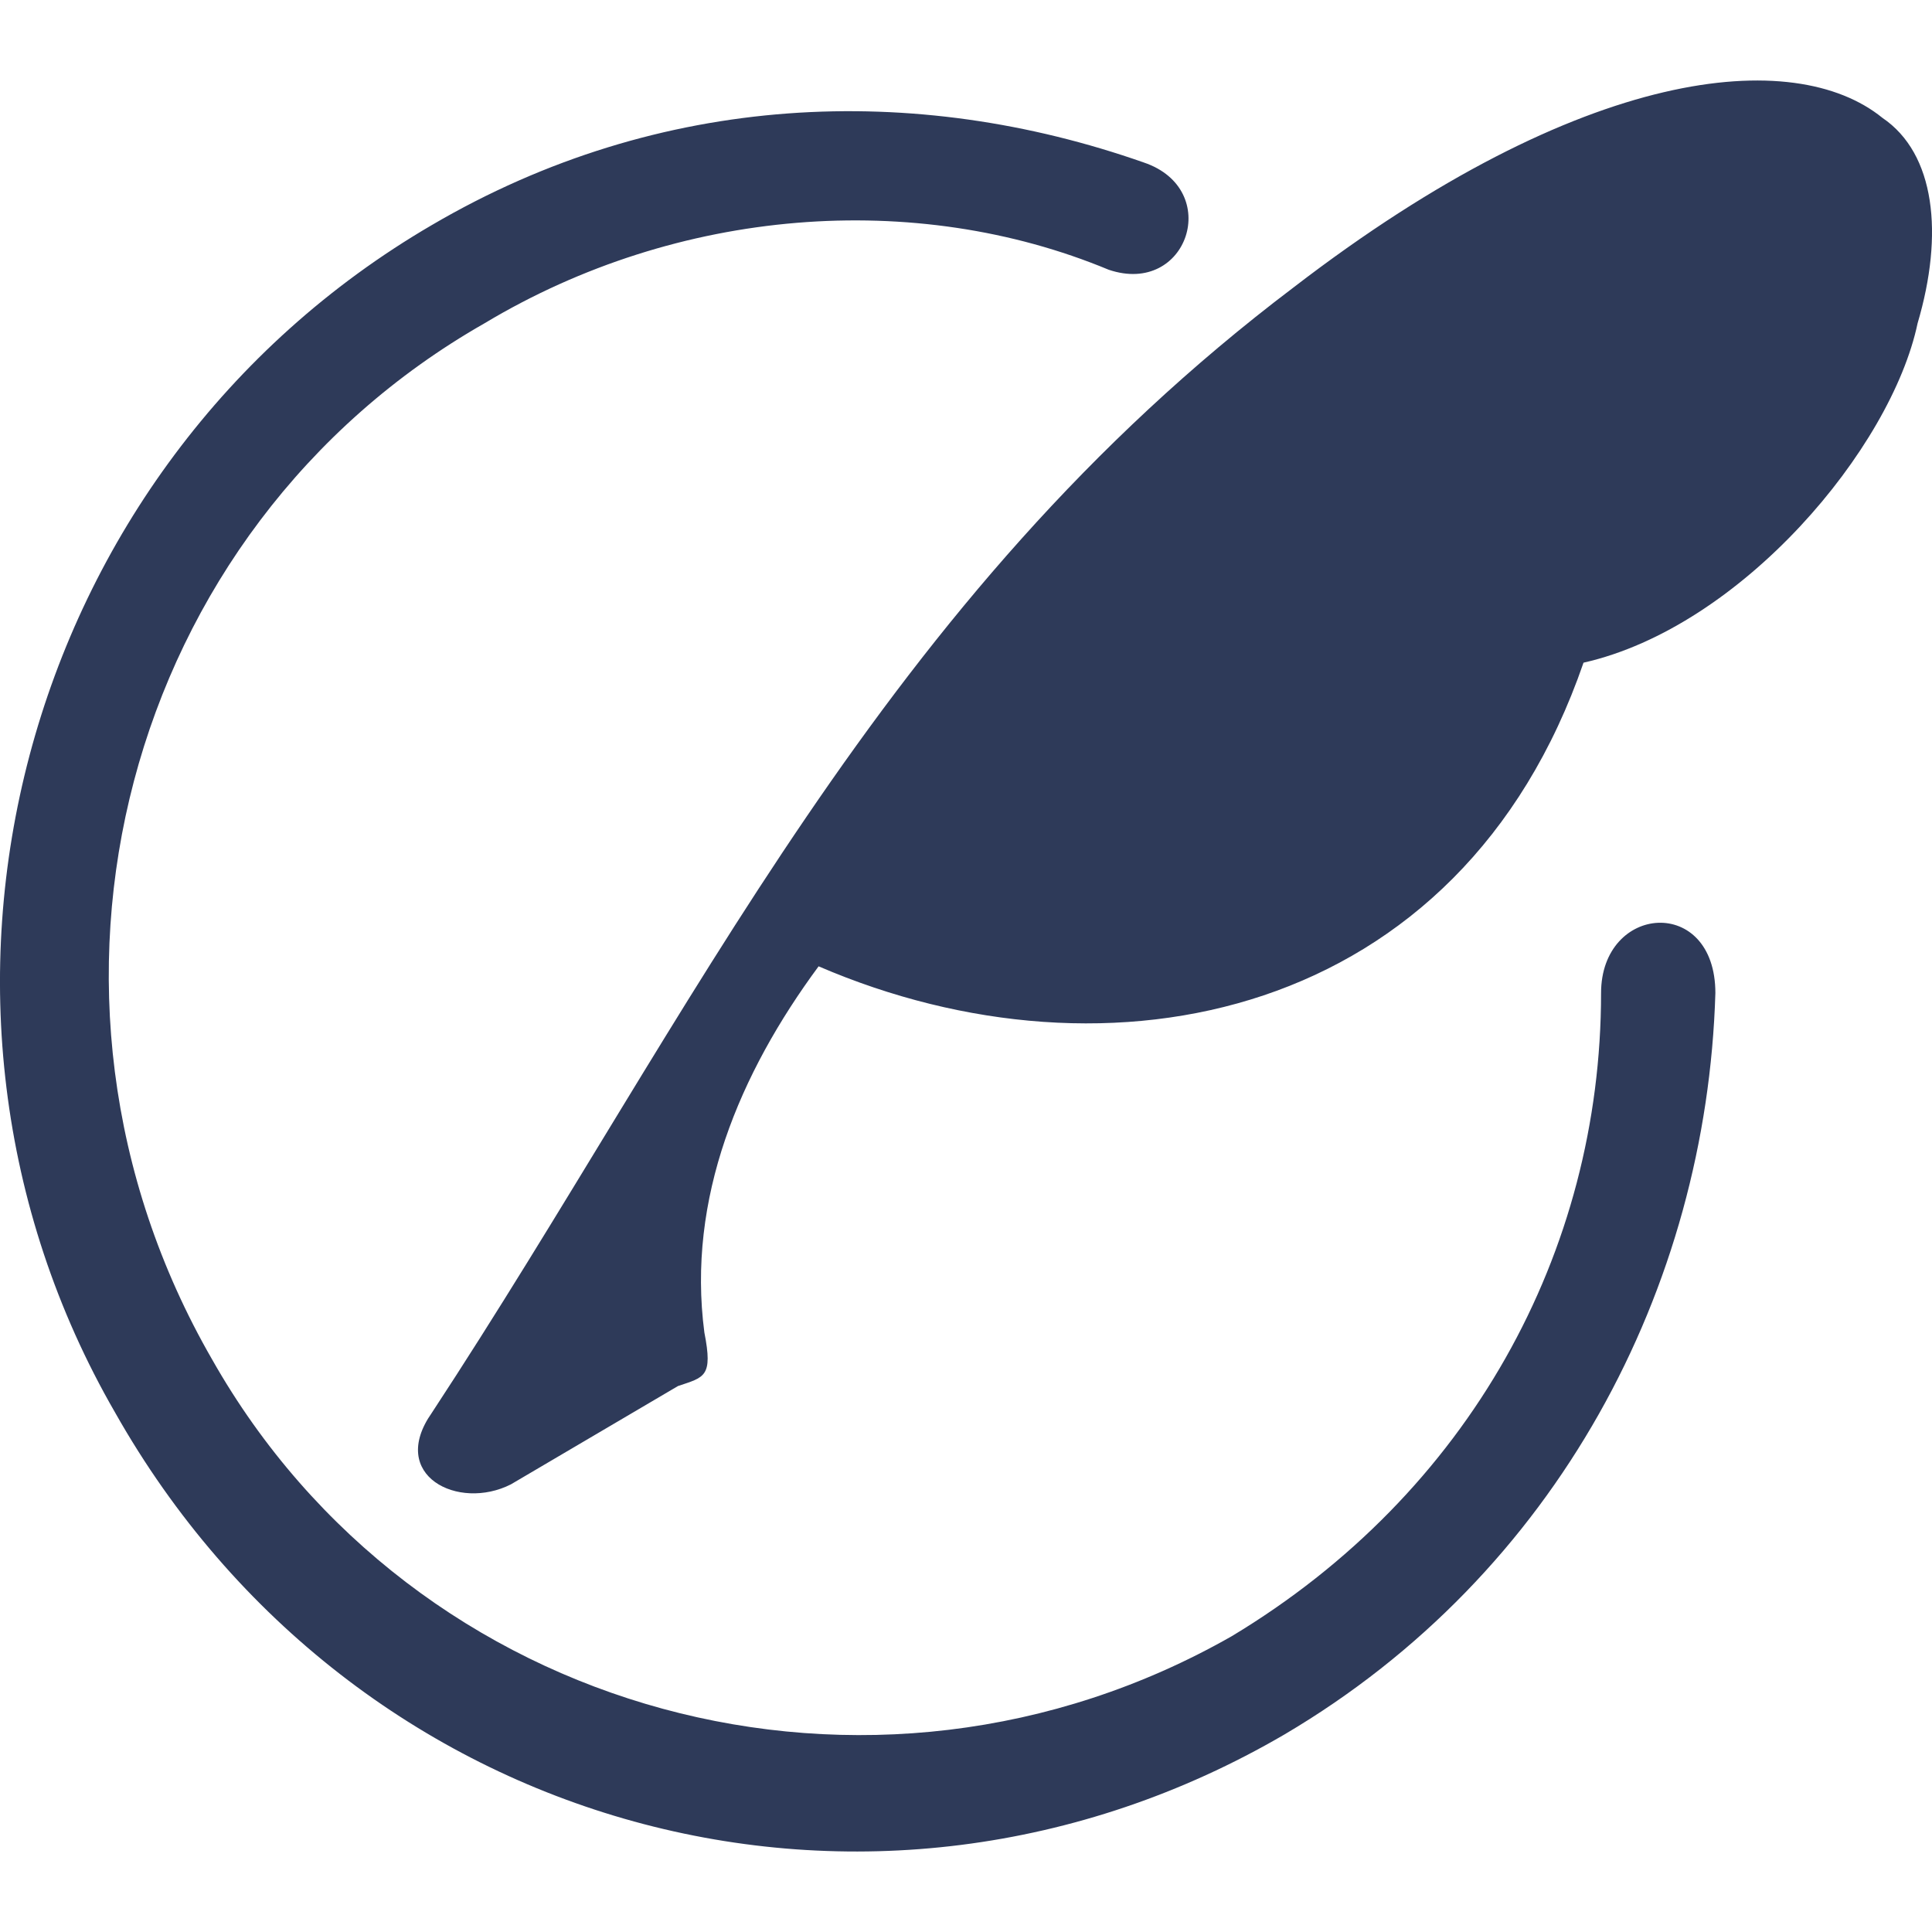 <svg xmlns="http://www.w3.org/2000/svg" width="24" height="24" fill="none" viewBox="0 0 24 24"><path fill="#2E3A59" d="M23.384 1.464C22.292 0.577 19.671 0.799 16.067 3.572C10.934 7.455 8.64 12.559 5.364 17.551C4.818 18.328 5.692 18.772 6.347 18.439L8.422 17.218C8.75 17.107 8.859 17.107 8.75 16.553C8.531 14.889 9.186 13.335 10.169 12.004C13.773 13.557 18.142 12.67 19.671 8.232C21.637 7.788 23.494 5.569 23.821 4.016C24.149 2.907 24.04 1.908 23.384 1.464L23.384 1.464ZM1.432 17.551C4.381 22.766 10.825 24.541 15.958 21.545C19.343 19.548 21.2 15.998 21.309 12.337C21.309 11.117 19.889 11.227 19.889 12.337C19.889 15.554 18.251 18.55 15.302 20.325C10.825 22.877 5.145 21.323 2.634 16.886C0.012 12.337 1.541 6.568 6.019 4.016C8.422 2.574 11.371 2.352 13.773 3.351C14.756 3.683 15.193 2.352 14.21 2.019C11.371 1.021 8.203 1.132 5.364 2.796C0.231 5.791 -1.517 12.448 1.432 17.551L1.432 17.551Z"/></svg>